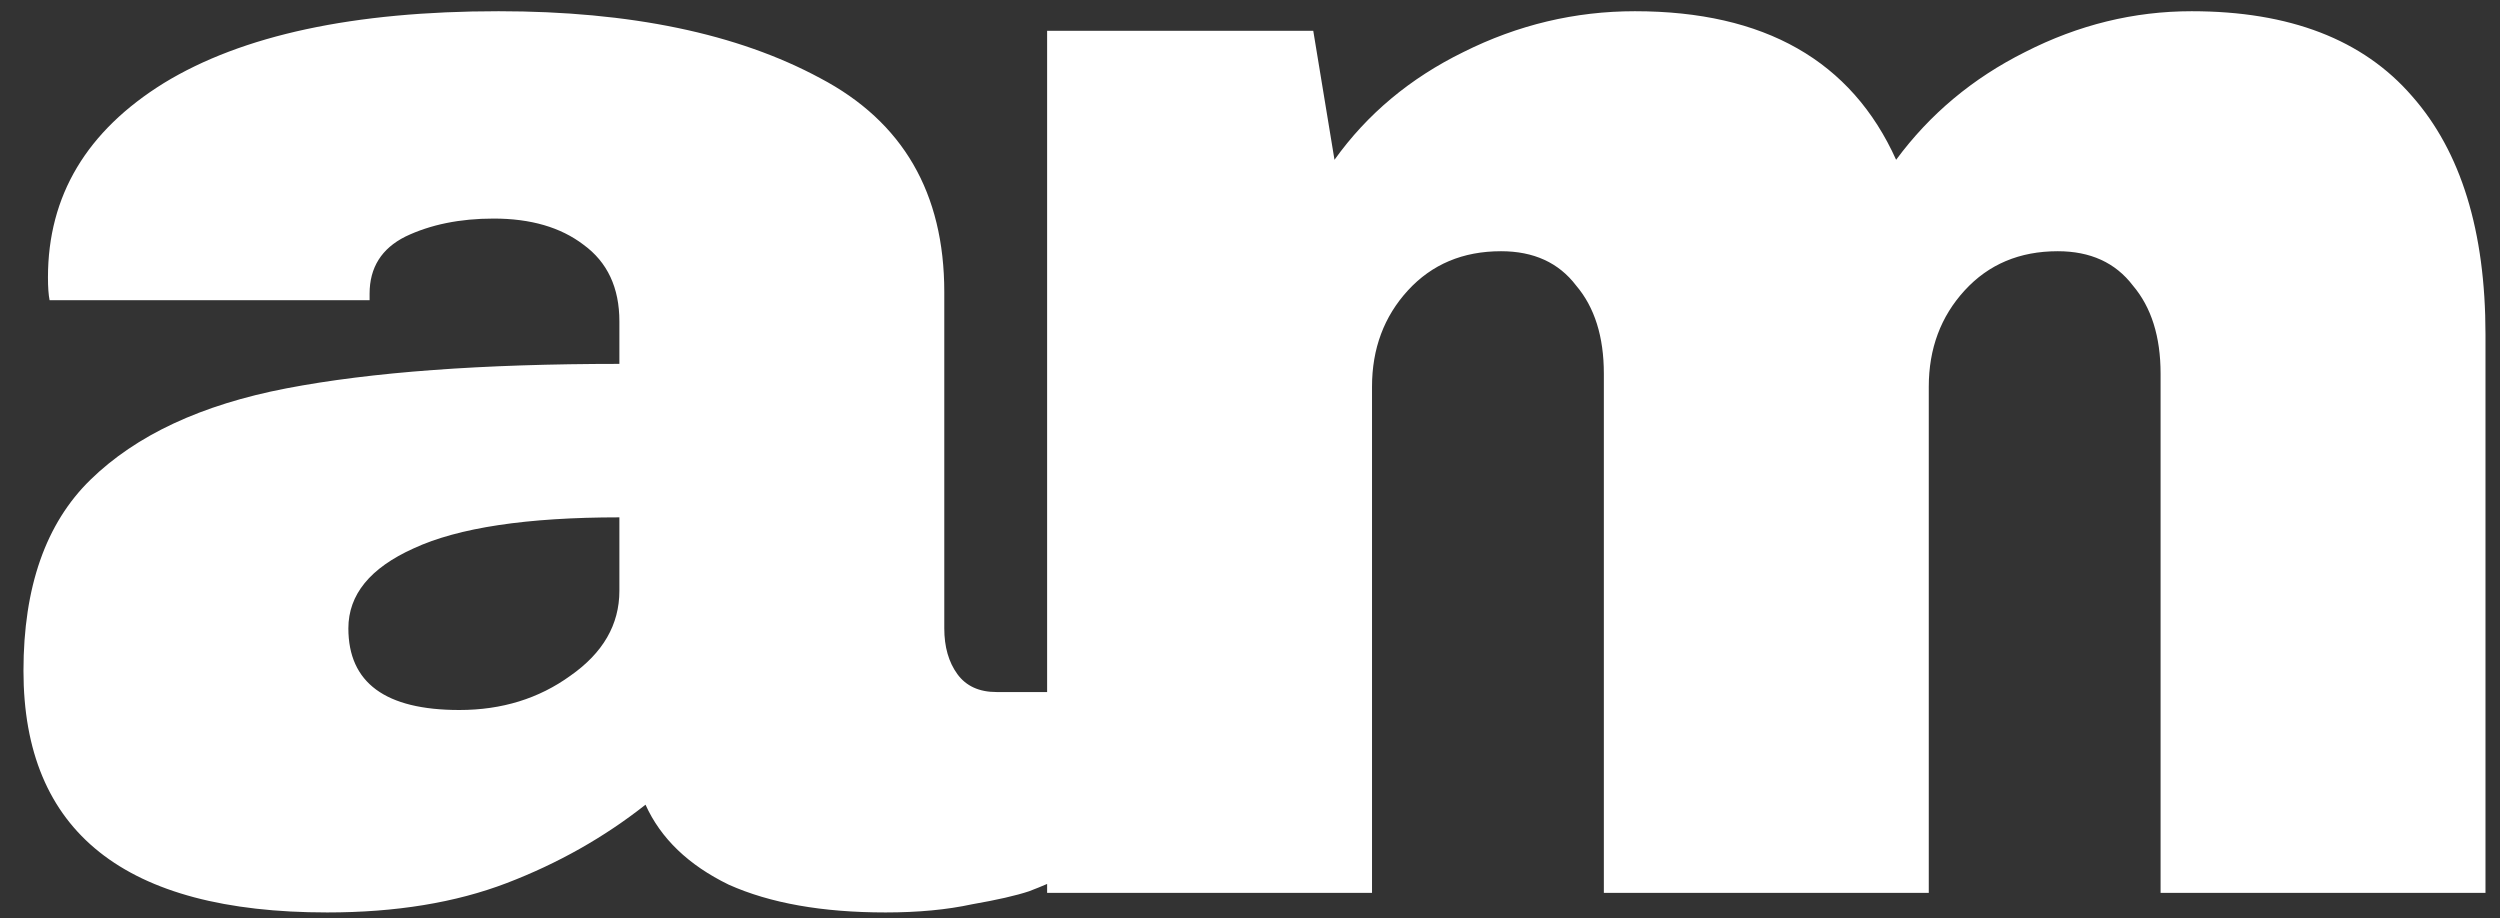 <svg width="98" height="36" viewBox="0 0 98 36" fill="none" xmlns="http://www.w3.org/2000/svg">
<rect x="0" y="0" width="98" height="36" fill="#333333" stroke="none"/>
<path d="M19.544 0.44C24.707 0.44 28.909 1.315 32.152 3.064C35.395 4.771 37.016 7.565 37.016 11.448V24.632C37.016 25.357 37.187 25.955 37.528 26.424C37.869 26.893 38.381 27.128 39.064 27.128H41.368V34.488C41.24 34.573 40.899 34.723 40.344 34.936C39.832 35.107 39.085 35.277 38.104 35.448C37.123 35.661 35.992 35.768 34.712 35.768C32.237 35.768 30.189 35.405 28.568 34.68C26.989 33.912 25.901 32.867 25.304 31.544C23.683 32.824 21.869 33.848 19.864 34.616C17.859 35.384 15.512 35.768 12.824 35.768C4.888 35.768 0.92 32.611 0.92 26.296C0.92 23.011 1.795 20.515 3.544 18.808C5.336 17.059 7.896 15.864 11.224 15.224C14.552 14.584 18.904 14.264 24.28 14.264V12.6C24.28 11.277 23.811 10.275 22.872 9.592C21.976 8.909 20.803 8.568 19.352 8.568C18.029 8.568 16.877 8.803 15.896 9.272C14.957 9.741 14.488 10.488 14.488 11.512V11.768H1.944C1.901 11.555 1.88 11.256 1.88 10.872C1.88 7.672 3.395 5.133 6.424 3.256C9.496 1.379 13.869 0.44 19.544 0.44ZM24.28 20.28C20.653 20.28 17.965 20.685 16.216 21.496C14.509 22.264 13.656 23.309 13.656 24.632C13.656 26.765 15.107 27.832 18.008 27.832C19.672 27.832 21.123 27.384 22.36 26.488C23.64 25.592 24.28 24.483 24.28 23.16V20.28ZM85.912 0.44C89.751 0.44 92.632 1.549 94.552 3.768C96.472 5.944 97.431 9.059 97.431 13.112V35H84.695V14.648C84.695 13.197 84.333 12.045 83.608 11.192C82.925 10.296 81.944 9.848 80.663 9.848C79.17 9.848 77.954 10.36 77.016 11.384C76.077 12.408 75.608 13.667 75.608 15.16V35H62.871V14.648C62.871 13.197 62.509 12.045 61.783 11.192C61.101 10.296 60.12 9.848 58.84 9.848C57.346 9.848 56.13 10.36 55.191 11.384C54.253 12.408 53.783 13.667 53.783 15.16V35H41.047V1.208H51.48L52.312 6.264C53.592 4.472 55.277 3.064 57.367 2.04C59.501 0.973 61.741 0.44 64.088 0.44C69.165 0.44 72.578 2.381 74.328 6.264C75.65 4.472 77.335 3.064 79.383 2.04C81.474 0.973 83.65 0.44 85.912 0.44Z" fill="white"/>
</svg>
